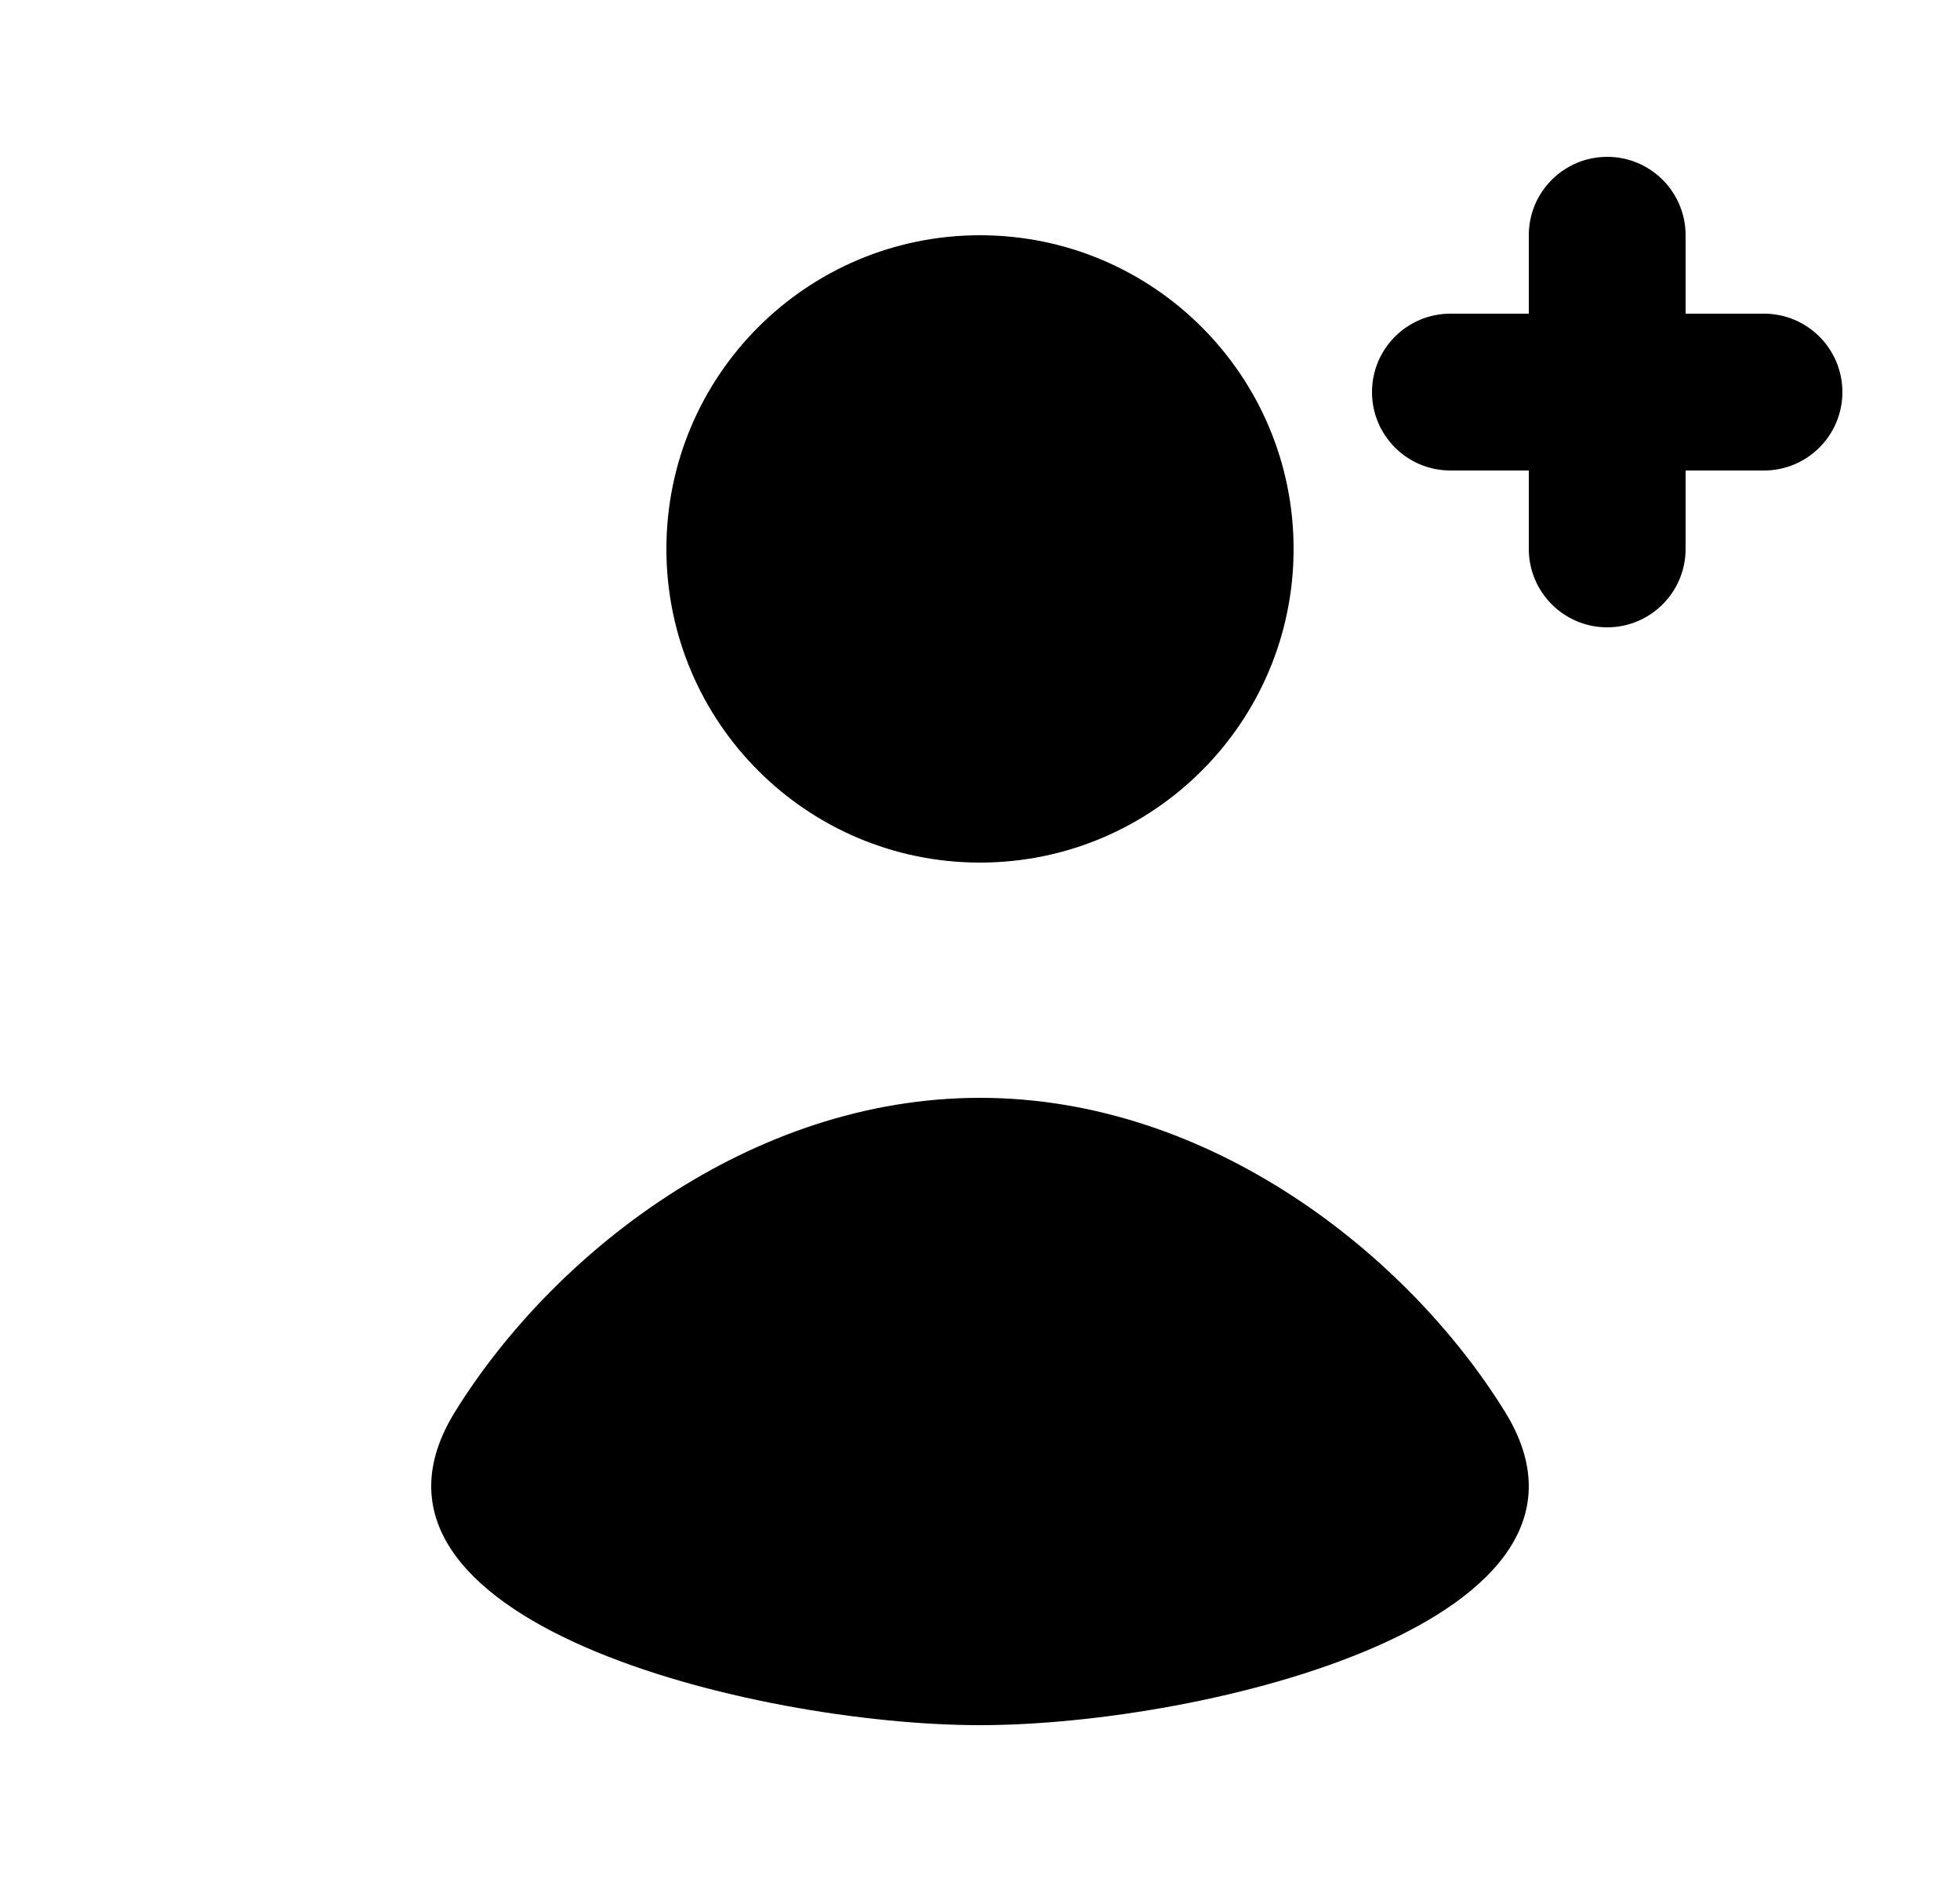 <svg width="25" height="24" viewBox="0 0 25 24" fill="none" xmlns="http://www.w3.org/2000/svg">
<path d="M21.5 3C21.5 2.448 21.052 2 20.5 2C19.948 2 19.5 2.448 19.5 3V4H18.5C17.948 4 17.5 4.448 17.5 5C17.5 5.552 17.948 6 18.5 6H19.5V7C19.5 7.552 19.948 8 20.5 8C21.052 8 21.5 7.552 21.5 7V6H22.5C23.052 6 23.5 5.552 23.5 5C23.5 4.448 23.052 4 22.5 4H21.5V3Z" fill="black"/>
<path d="M16.5 7C16.5 9.209 14.709 11 12.5 11C10.291 11 8.5 9.209 8.5 7C8.5 4.791 10.291 3 12.5 3C14.709 3 16.5 4.791 16.5 7Z" fill="black"/>
<path d="M12.5 22C9.633 22 4.149 20.67 5.806 18C7.051 15.992 9.571 14 12.5 14C15.429 14 17.949 15.992 19.194 18C20.851 20.67 15.367 22 12.5 22Z" fill="black"/>
</svg>
